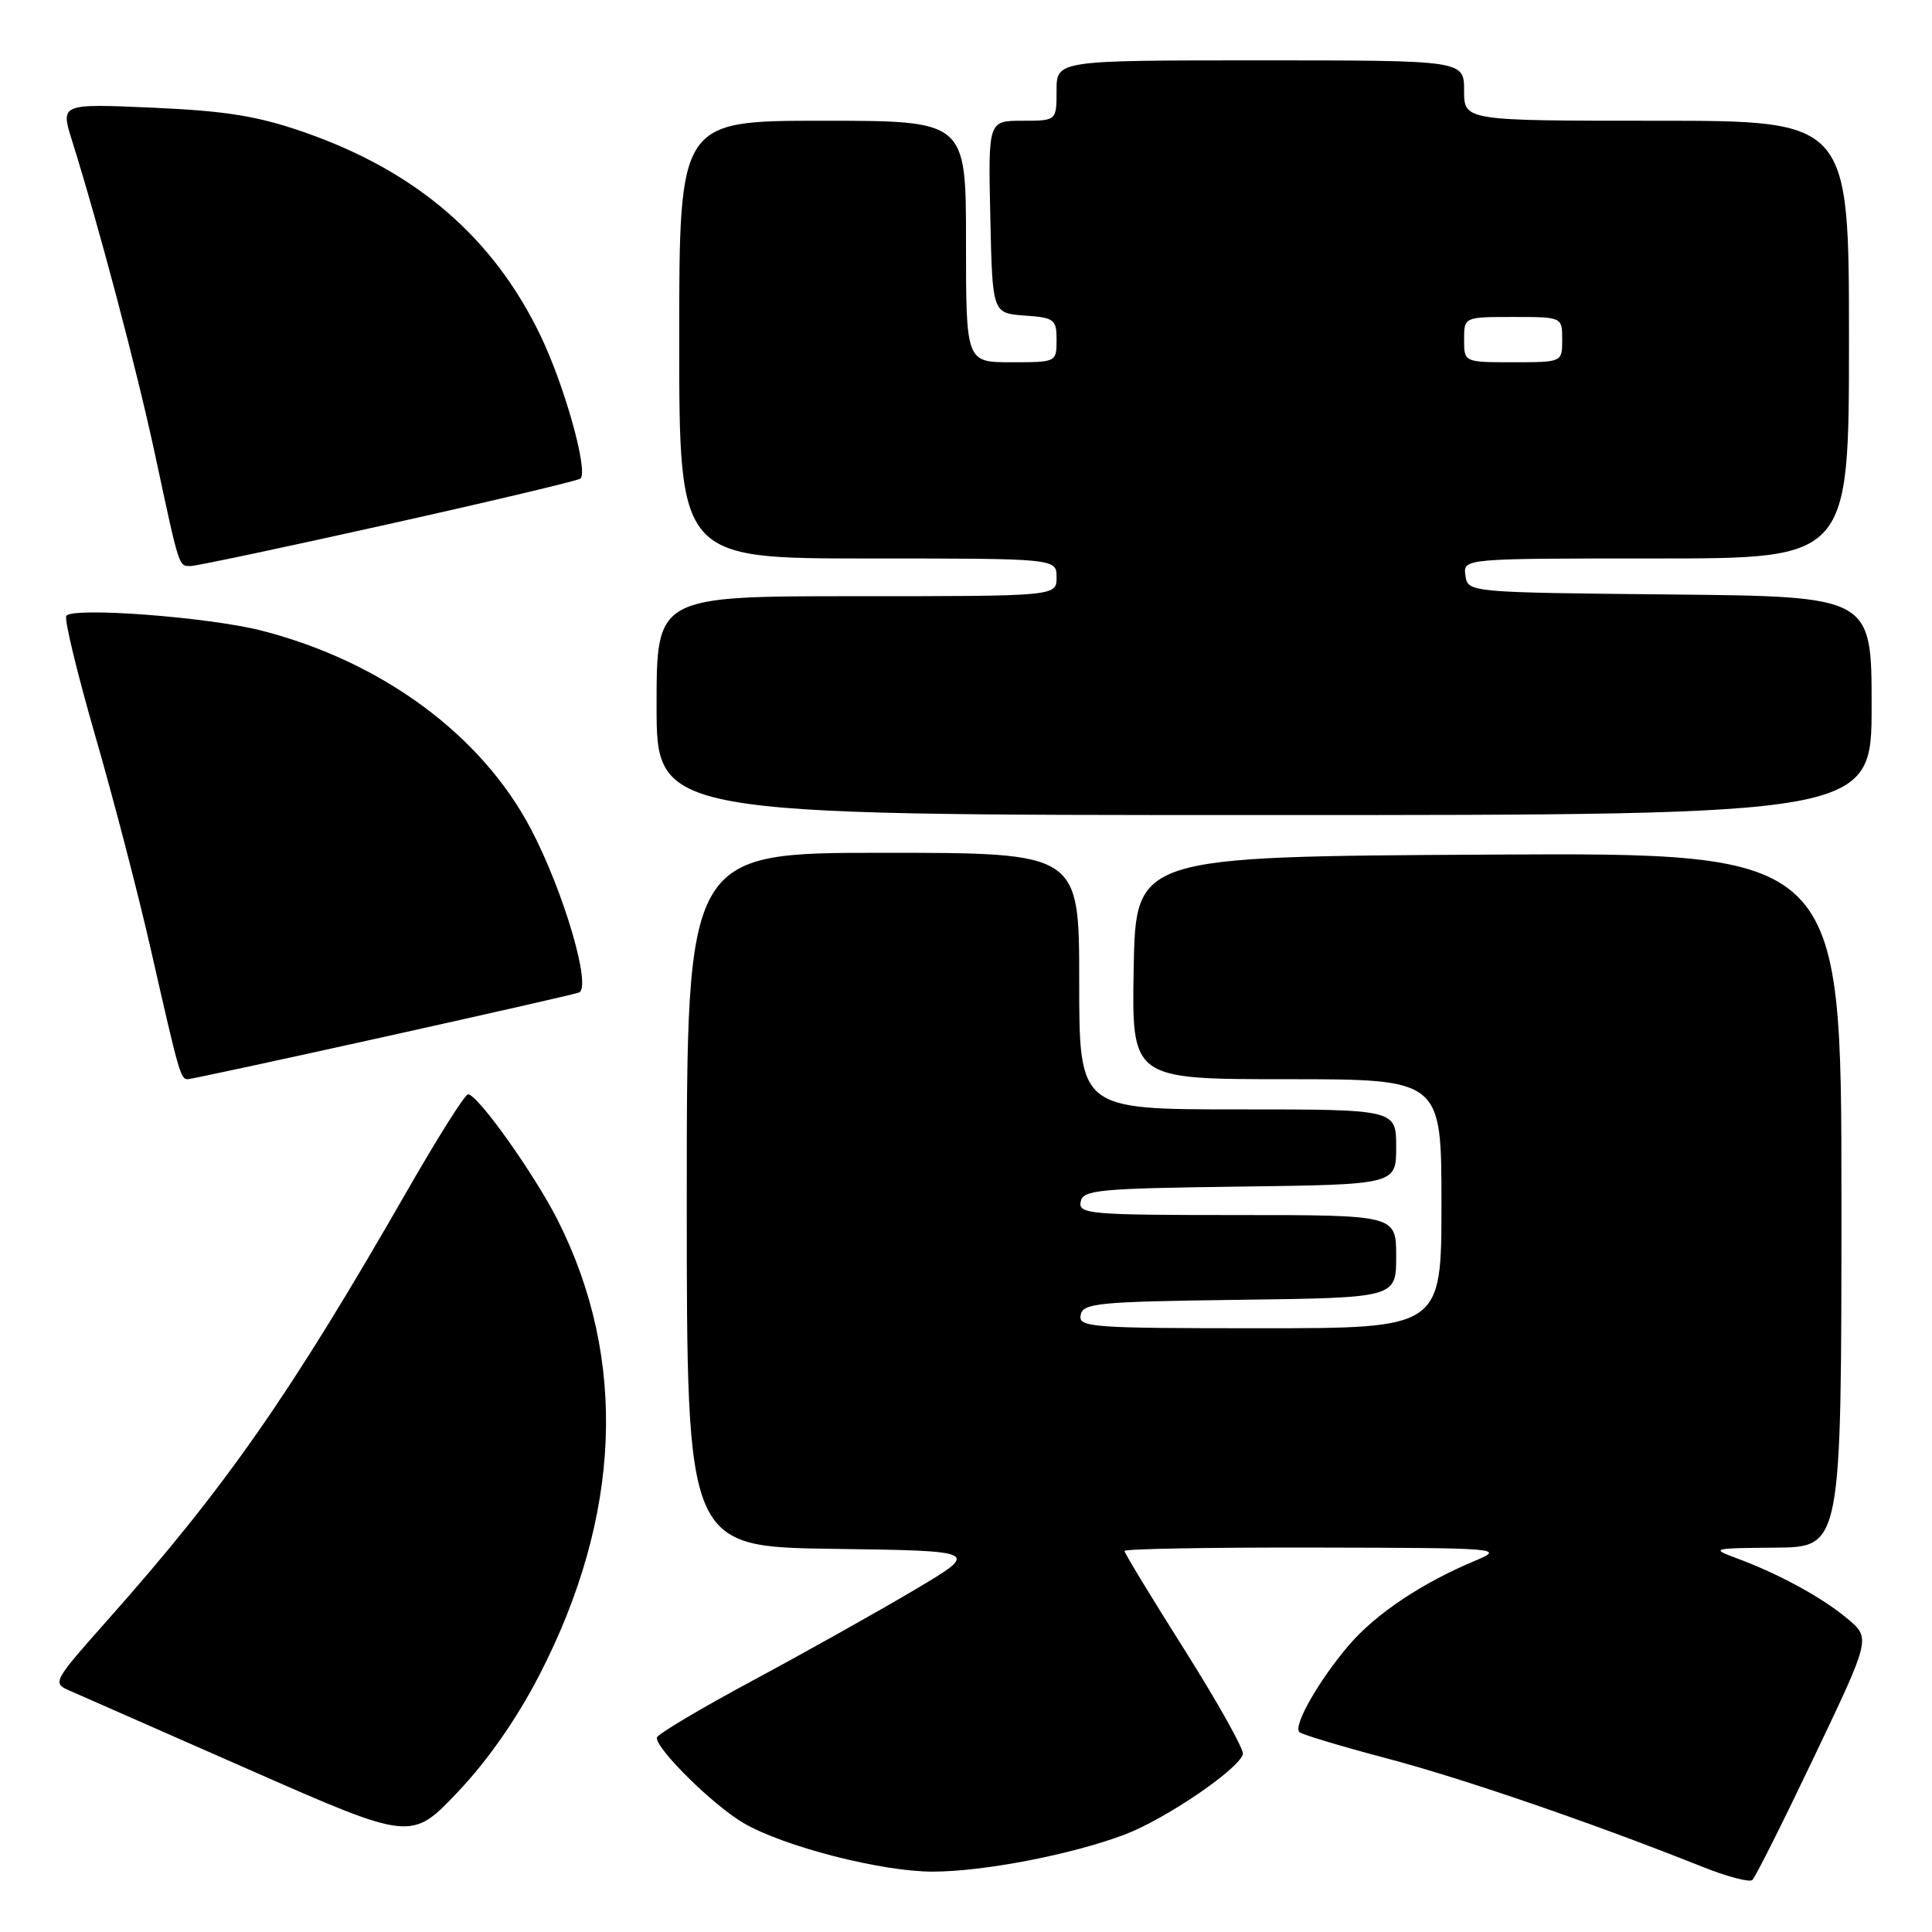 <?xml version="1.0" encoding="UTF-8" standalone="no"?>
<!DOCTYPE svg PUBLIC "-//W3C//DTD SVG 1.1//EN" "http://www.w3.org/Graphics/SVG/1.1/DTD/svg11.dtd" >
<svg xmlns="http://www.w3.org/2000/svg" xmlns:xlink="http://www.w3.org/1999/xlink" version="1.1" viewBox="0 0 256 256">
 <g >
 <path fill="currentColor"
d=" M 240.38 232.79 C 247.88 217.07 247.88 217.07 244.80 214.49 C 241.47 211.68 235.66 208.52 230.05 206.45 C 226.65 205.19 226.86 205.14 235.25 205.07 C 244.00 205.00 244.00 205.00 244.00 158.99 C 244.00 112.98 244.00 112.98 197.25 113.24 C 150.50 113.50 150.50 113.50 150.22 128.25 C 149.95 143.00 149.95 143.00 170.47 143.00 C 191.00 143.00 191.00 143.00 191.00 159.50 C 191.00 176.00 191.00 176.00 166.93 176.00 C 144.54 176.00 142.88 175.88 143.19 174.25 C 143.50 172.66 145.43 172.48 164.26 172.23 C 185.00 171.96 185.00 171.96 185.00 166.48 C 185.00 161.00 185.00 161.00 163.93 161.00 C 144.40 161.00 142.88 160.87 143.19 159.25 C 143.50 157.66 145.43 157.48 164.26 157.23 C 185.00 156.96 185.00 156.96 185.00 151.98 C 185.00 147.00 185.00 147.00 164.00 147.00 C 143.00 147.00 143.00 147.00 143.00 130.00 C 143.00 113.00 143.00 113.00 117.00 113.00 C 91.00 113.00 91.00 113.00 91.00 158.98 C 91.00 204.96 91.00 204.96 110.44 205.23 C 129.89 205.50 129.89 205.50 121.19 210.66 C 116.41 213.50 106.77 218.90 99.78 222.66 C 92.78 226.42 87.04 229.84 87.03 230.25 C 86.97 231.79 94.49 239.20 98.50 241.55 C 103.82 244.67 116.77 248.00 123.57 248.00 C 130.32 248.00 141.98 245.75 149.00 243.10 C 154.39 241.06 164.02 234.53 164.69 232.45 C 164.88 231.88 161.42 225.69 157.02 218.71 C 152.61 211.73 149.00 205.79 149.00 205.51 C 149.00 205.23 160.36 205.03 174.25 205.06 C 198.93 205.11 199.41 205.15 195.45 206.81 C 188.41 209.75 182.28 213.85 178.75 217.98 C 174.77 222.63 171.33 228.66 172.17 229.51 C 172.50 229.83 177.65 231.38 183.63 232.96 C 193.67 235.60 210.98 241.54 225.50 247.33 C 228.80 248.65 231.81 249.45 232.19 249.11 C 232.58 248.78 236.26 241.43 240.38 232.79 Z  M 71.44 222.01 C 82.36 200.87 83.20 180.12 73.90 161.68 C 70.81 155.57 63.29 145.00 62.02 145.00 C 61.61 145.00 57.99 150.74 53.97 157.75 C 38.48 184.77 29.87 197.10 14.19 214.74 C 7.05 222.78 6.92 223.01 9.18 224.00 C 10.46 224.56 21.17 229.28 33.00 234.48 C 54.50 243.94 54.50 243.94 60.65 237.46 C 64.59 233.32 68.48 227.74 71.44 222.01 Z  M 50.55 137.47 C 64.27 134.43 76.04 131.76 76.70 131.52 C 78.45 130.91 74.71 118.14 70.34 109.83 C 63.80 97.38 50.61 87.66 34.70 83.57 C 27.65 81.76 9.48 80.39 8.78 81.62 C 8.51 82.10 10.24 89.25 12.62 97.50 C 15.01 105.75 18.35 118.58 20.03 126.00 C 23.72 142.25 23.93 143.00 24.87 143.00 C 25.28 143.00 36.83 140.51 50.55 137.47 Z  M 248.00 93.52 C 248.00 79.03 248.00 79.03 221.25 78.77 C 194.50 78.50 194.50 78.50 194.18 76.25 C 193.86 74.00 193.86 74.00 219.43 74.00 C 245.00 74.00 245.00 74.00 245.00 45.00 C 245.00 16.00 245.00 16.00 219.50 16.00 C 194.00 16.00 194.00 16.00 194.00 12.00 C 194.00 8.00 194.00 8.00 167.00 8.00 C 140.00 8.00 140.00 8.00 140.00 12.00 C 140.00 16.00 140.00 16.00 135.47 16.00 C 130.94 16.00 130.94 16.00 131.22 28.75 C 131.50 41.50 131.50 41.50 135.75 41.81 C 139.72 42.09 140.00 42.31 140.00 45.06 C 140.00 47.99 139.97 48.00 134.00 48.00 C 128.00 48.00 128.00 48.00 128.00 32.00 C 128.00 16.00 128.00 16.00 109.00 16.00 C 90.00 16.00 90.00 16.00 90.00 45.00 C 90.00 74.00 90.00 74.00 115.00 74.00 C 140.00 74.00 140.00 74.00 140.00 76.50 C 140.00 79.00 140.00 79.00 113.50 79.00 C 87.00 79.00 87.00 79.00 87.00 93.50 C 87.00 108.00 87.00 108.00 167.50 108.00 C 248.00 108.00 248.00 108.00 248.00 93.52 Z  M 51.53 69.44 C 65.23 66.39 76.66 63.67 76.92 63.41 C 77.96 62.37 74.83 51.18 71.65 44.53 C 65.39 31.47 55.15 22.66 40.22 17.49 C 34.11 15.37 29.95 14.70 20.26 14.27 C 8.01 13.73 8.01 13.73 9.54 18.62 C 13.12 30.04 18.15 49.05 20.57 60.35 C 23.81 75.45 23.66 75.00 25.27 75.00 C 26.01 75.00 37.82 72.50 51.53 69.44 Z  M 194.00 45.00 C 194.00 42.00 194.00 42.00 200.50 42.00 C 207.00 42.00 207.00 42.00 207.00 45.00 C 207.00 48.00 207.00 48.00 200.50 48.00 C 194.00 48.00 194.00 48.00 194.00 45.00 Z "/>
</g>
</svg>